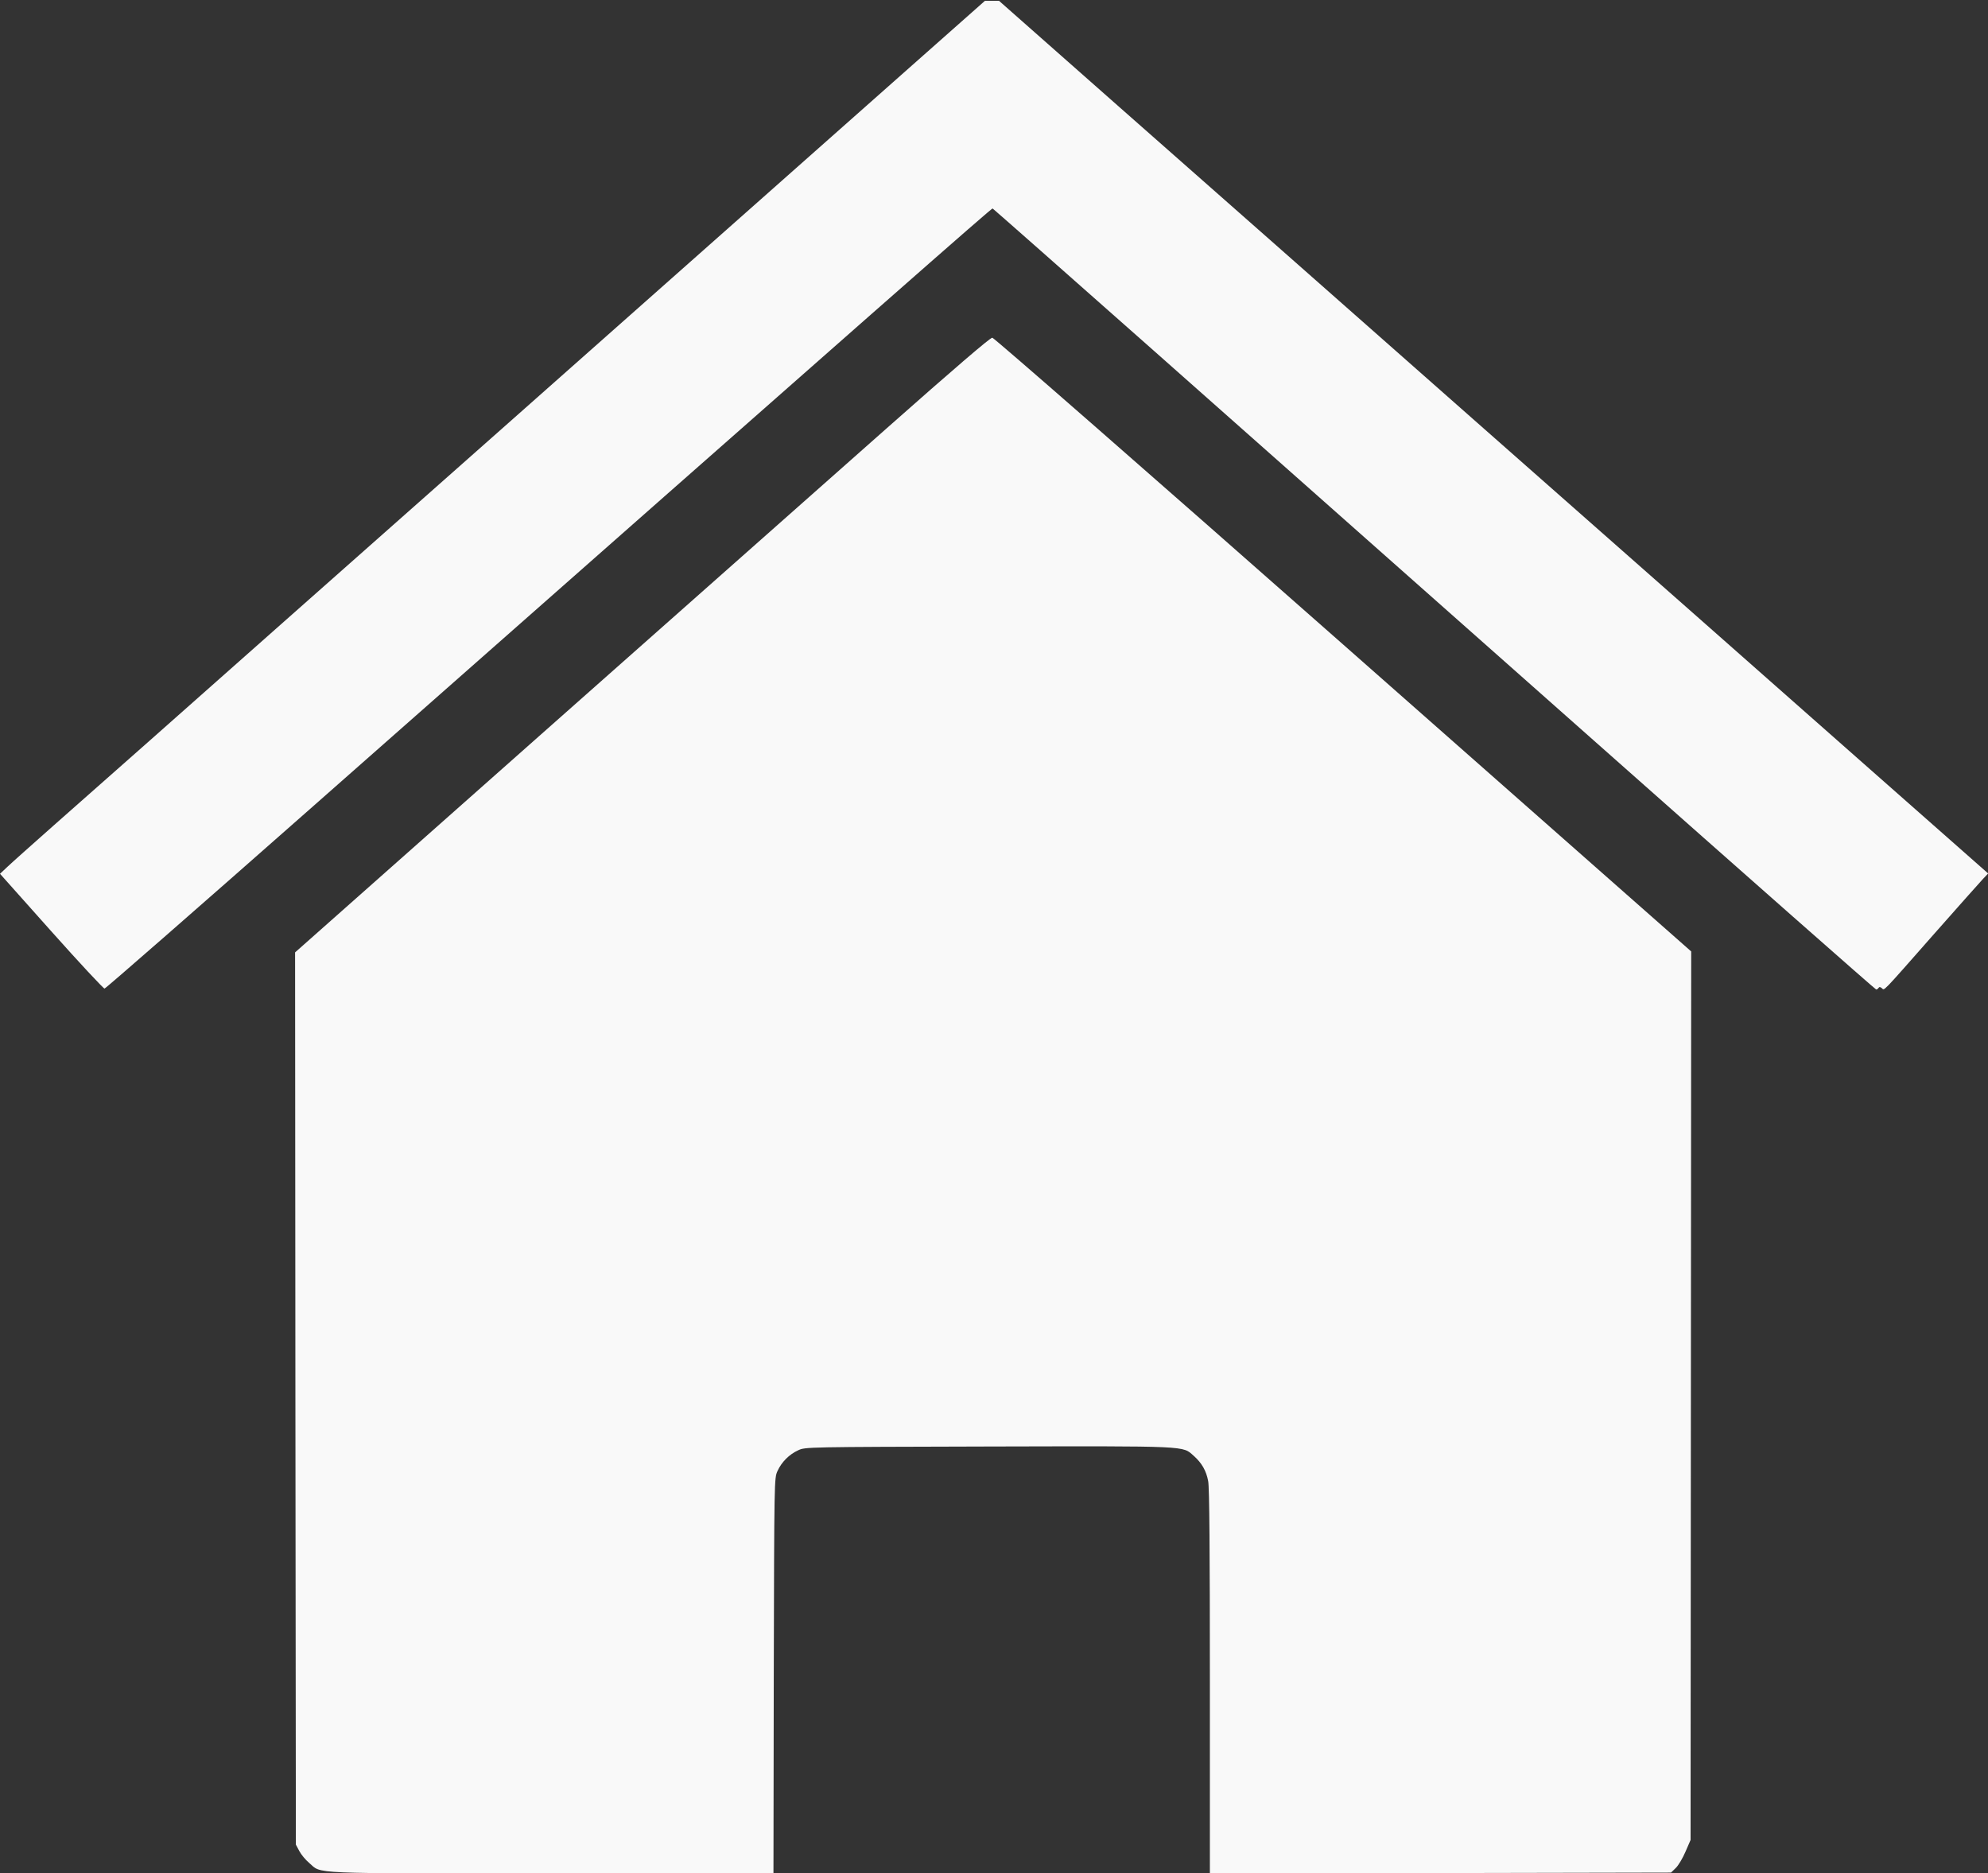 <?xml version="1.0" encoding="UTF-8" standalone="no"?>
<svg
   version="1.0"
   width="1280pt"
   height="1206pt"
   viewBox="0 0 1280 1206"
   preserveAspectRatio="xMidYMid meet"
   id="svg10"
   sodipodi:docname="309113.svg"
   inkscape:version="1.2-beta (1b65182, 2022-04-05)"
   xmlns:inkscape="http://www.inkscape.org/namespaces/inkscape"
   xmlns:sodipodi="http://sodipodi.sourceforge.net/DTD/sodipodi-0.dtd"
   xmlns="http://www.w3.org/2000/svg"
   xmlns:svg="http://www.w3.org/2000/svg">
  <rect x="0" y="0" width="1280" height="1206" fill="#333333" stroke="none"/>
  <defs
     id="defs14" />
  <sodipodi:namedview
     id="namedview12"
     pagecolor="#505050"
     bordercolor="#ffffff"
     borderopacity="1"
     inkscape:pageshadow="0"
     inkscape:pageopacity="0"
     inkscape:pagecheckerboard="1"
     inkscape:deskcolor="#505050"
     inkscape:document-units="pt"
     showgrid="false"
     inkscape:zoom="0.27083333"
     inkscape:cx="915.69231"
     inkscape:cy="827.07692"
     inkscape:window-width="1920"
     inkscape:window-height="1043"
     inkscape:window-x="0"
     inkscape:window-y="0"
     inkscape:window-maximized="1"
     inkscape:current-layer="svg10" />
  <g
     transform="translate(0,1206) scale(0.1,-0.1)"
     fill="#000000"
     stroke="none"
     id="g8"
     style="fill:#f9f9f9">
    <path
       d="M5828 11600 c-282 -250 -1418 -1256 -2523 -2235 -1106 -978 -2165 -1917 -2355 -2085 -190 -168 -460 -407 -600 -530 -140 -124 -276 -245 -302 -270 l-48 -45 330 -370 c181 -203 336 -369 343 -369 8 1 603 521 1323 1156 3778 3332 4388 3868 4395 3866 4 -2 470 -413 1036 -914 565 -501 1842 -1631 2836 -2512 994 -881 1812 -1602 1817 -1602 5 0 12 5 15 10 5 8 11 7 21 -1 19 -15 -10 -45 339 351 153 173 293 331 312 351 l34 36 -838 739 c-461 407 -1544 1363 -2408 2124 -863 762 -1919 1693 -2347 2070 l-776 685 -45 0 -45 0 -514 -455z"
       id="path4"
       style="fill:#f9f9f9" />
    <path
       d="M5707 9301 c-364 -322 -1370 -1213 -2235 -1979 l-1572 -1393 2 -2872 3 -2872 22 -41 c12 -23 41 -58 64 -77 83 -72 -24 -67 1561 -67 l1428 0 2 1273 c3 1266 3 1272 24 1317 26 58 76 108 134 134 45 21 52 21 1224 24 1304 3 1248 5 1322 -60 52 -46 81 -97 93 -163 8 -40 11 -454 11 -1292 l0 -1233 1484 2 1485 3 30 29 c17 16 45 63 63 105 l33 76 2 2860 2 2860 -2240 1975 c-1270 1120 -2249 1976 -2260 1976 -13 1 -247 -200 -682 -585z"
       id="path6"
       style="fill:#f9f9f9" />
  </g>
</svg>
